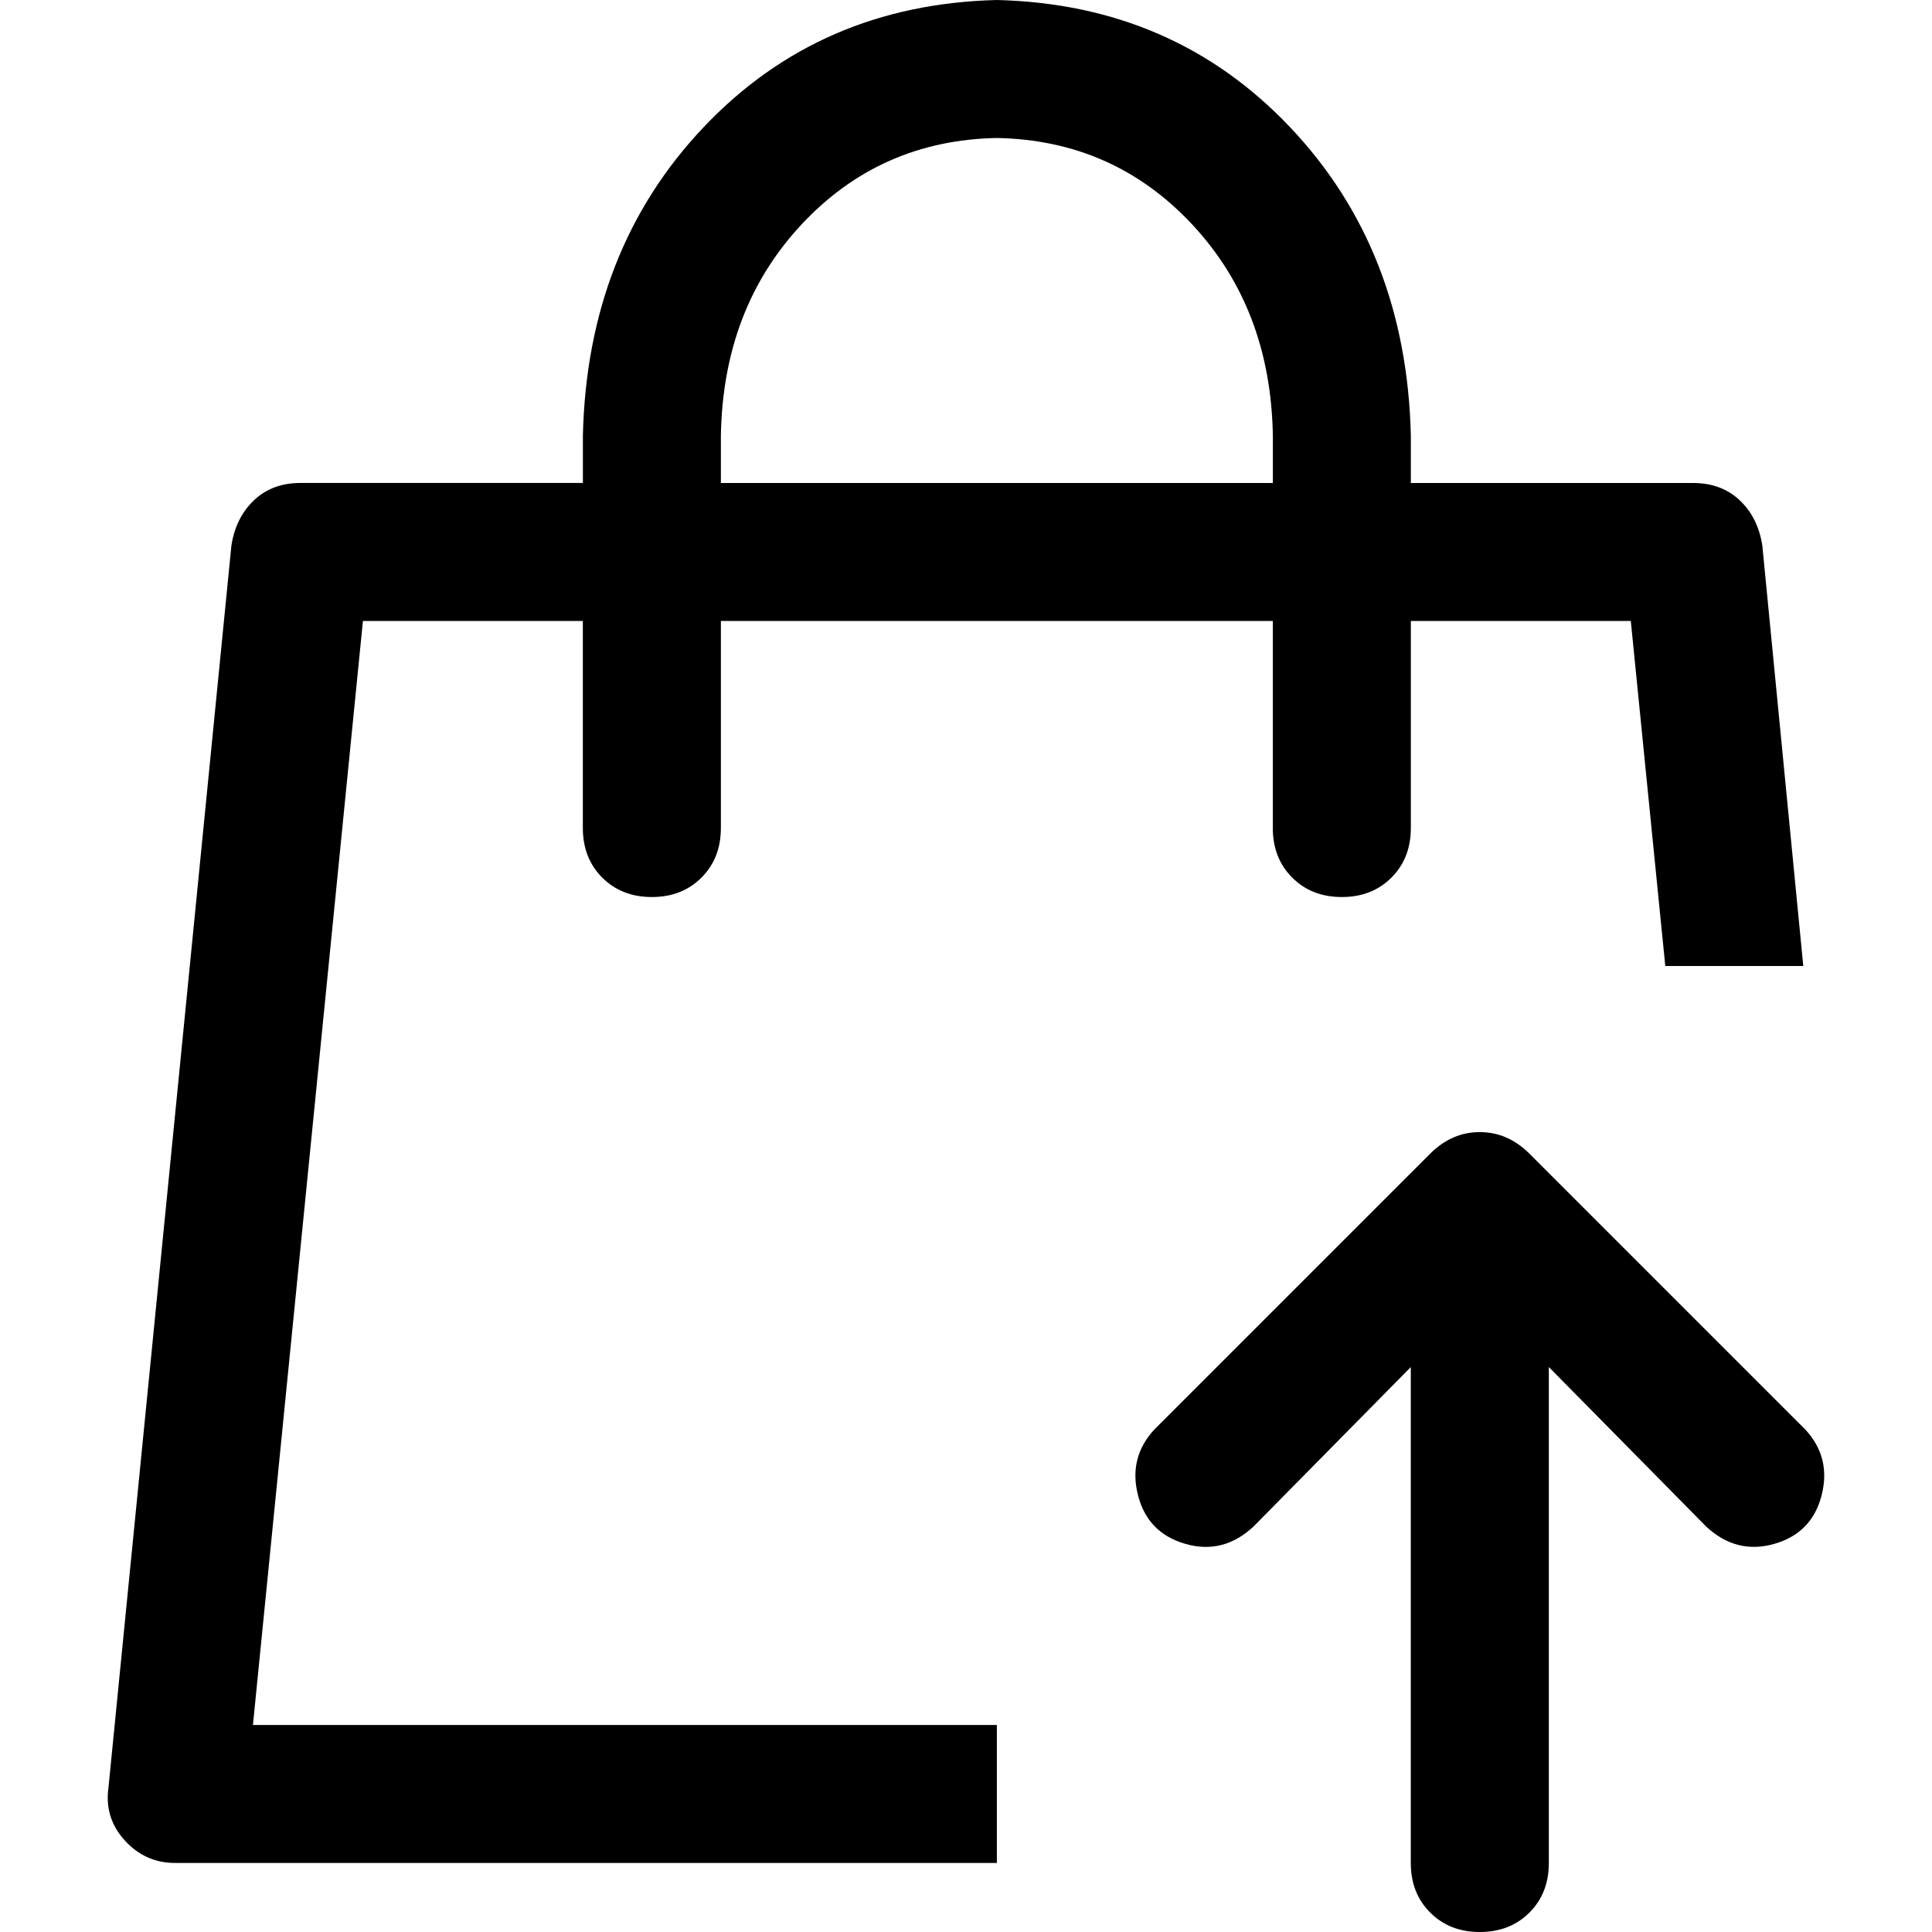 <svg version="1.1" class="icon" xmlns="http://www.w3.org/2000/svg" xmlns:xlink="http://www.w3.org/1999/xlink"
	 viewBox="0 0 400 400" style="enable-background:new 0 0 400 400;" xml:space="preserve">
<g>
	<path d="M292.1,100h58.48c3.87,0,7.07,1.19,9.6,3.57s4.09,5.51,4.69,9.38l8.48,87.05h-28.57l-7.14-71.43H292.1v42.86
		c0,4.17-1.34,7.59-4.02,10.27c-2.68,2.68-6.1,4.02-10.27,4.02c-4.17,0-7.59-1.34-10.27-4.02c-2.68-2.68-4.02-6.1-4.02-10.27v-42.86
		H149.25v42.86c0,4.17-1.34,7.59-4.02,10.27s-6.1,4.02-10.27,4.02s-7.59-1.34-10.27-4.02c-2.68-2.68-4.02-6.1-4.02-10.27v-42.86
		H75.14L52.37,357.14h154.02v28.57H36.3c-4.17,0-7.66-1.56-10.49-4.69s-3.94-6.77-3.35-10.94l25.45-257.14
		c0.6-3.87,2.16-6.99,4.69-9.38s5.73-3.57,9.6-3.57h58.48v-9.82c0.6-25.6,8.93-46.88,25-63.84S181.98,0.6,206.39,0
		c24.4,0.6,44.64,9.38,60.71,26.34c16.07,16.96,24.4,38.24,25,63.84V100z M263.53,100v-9.82c-0.3-17.56-5.88-32.14-16.74-43.75
		c-10.86-11.61-24.33-17.56-40.4-17.86c-16.07,0.3-29.54,6.25-40.4,17.86c-10.86,11.61-16.44,26.19-16.74,43.75V100H263.53z
		 M353.26,316.07l-32.59-33.04v102.68c0,4.17-1.34,7.59-4.02,10.27c-2.68,2.68-6.1,4.02-10.27,4.02s-7.59-1.34-10.27-4.02
		c-2.68-2.68-4.02-6.1-4.02-10.27V283.04l-32.59,33.04c-4.17,3.87-8.85,5.06-14.06,3.57c-5.21-1.49-8.48-4.84-9.82-10.04
		c-1.34-5.21-0.22-9.75,3.35-13.62l57.14-57.14c2.98-2.98,6.4-4.46,10.27-4.46s7.29,1.49,10.27,4.46l57.14,57.14
		c3.57,3.87,4.69,8.41,3.35,13.62c-1.34,5.21-4.61,8.56-9.82,10.04S357.43,319.94,353.26,316.07z"/>
</g>
</svg>
